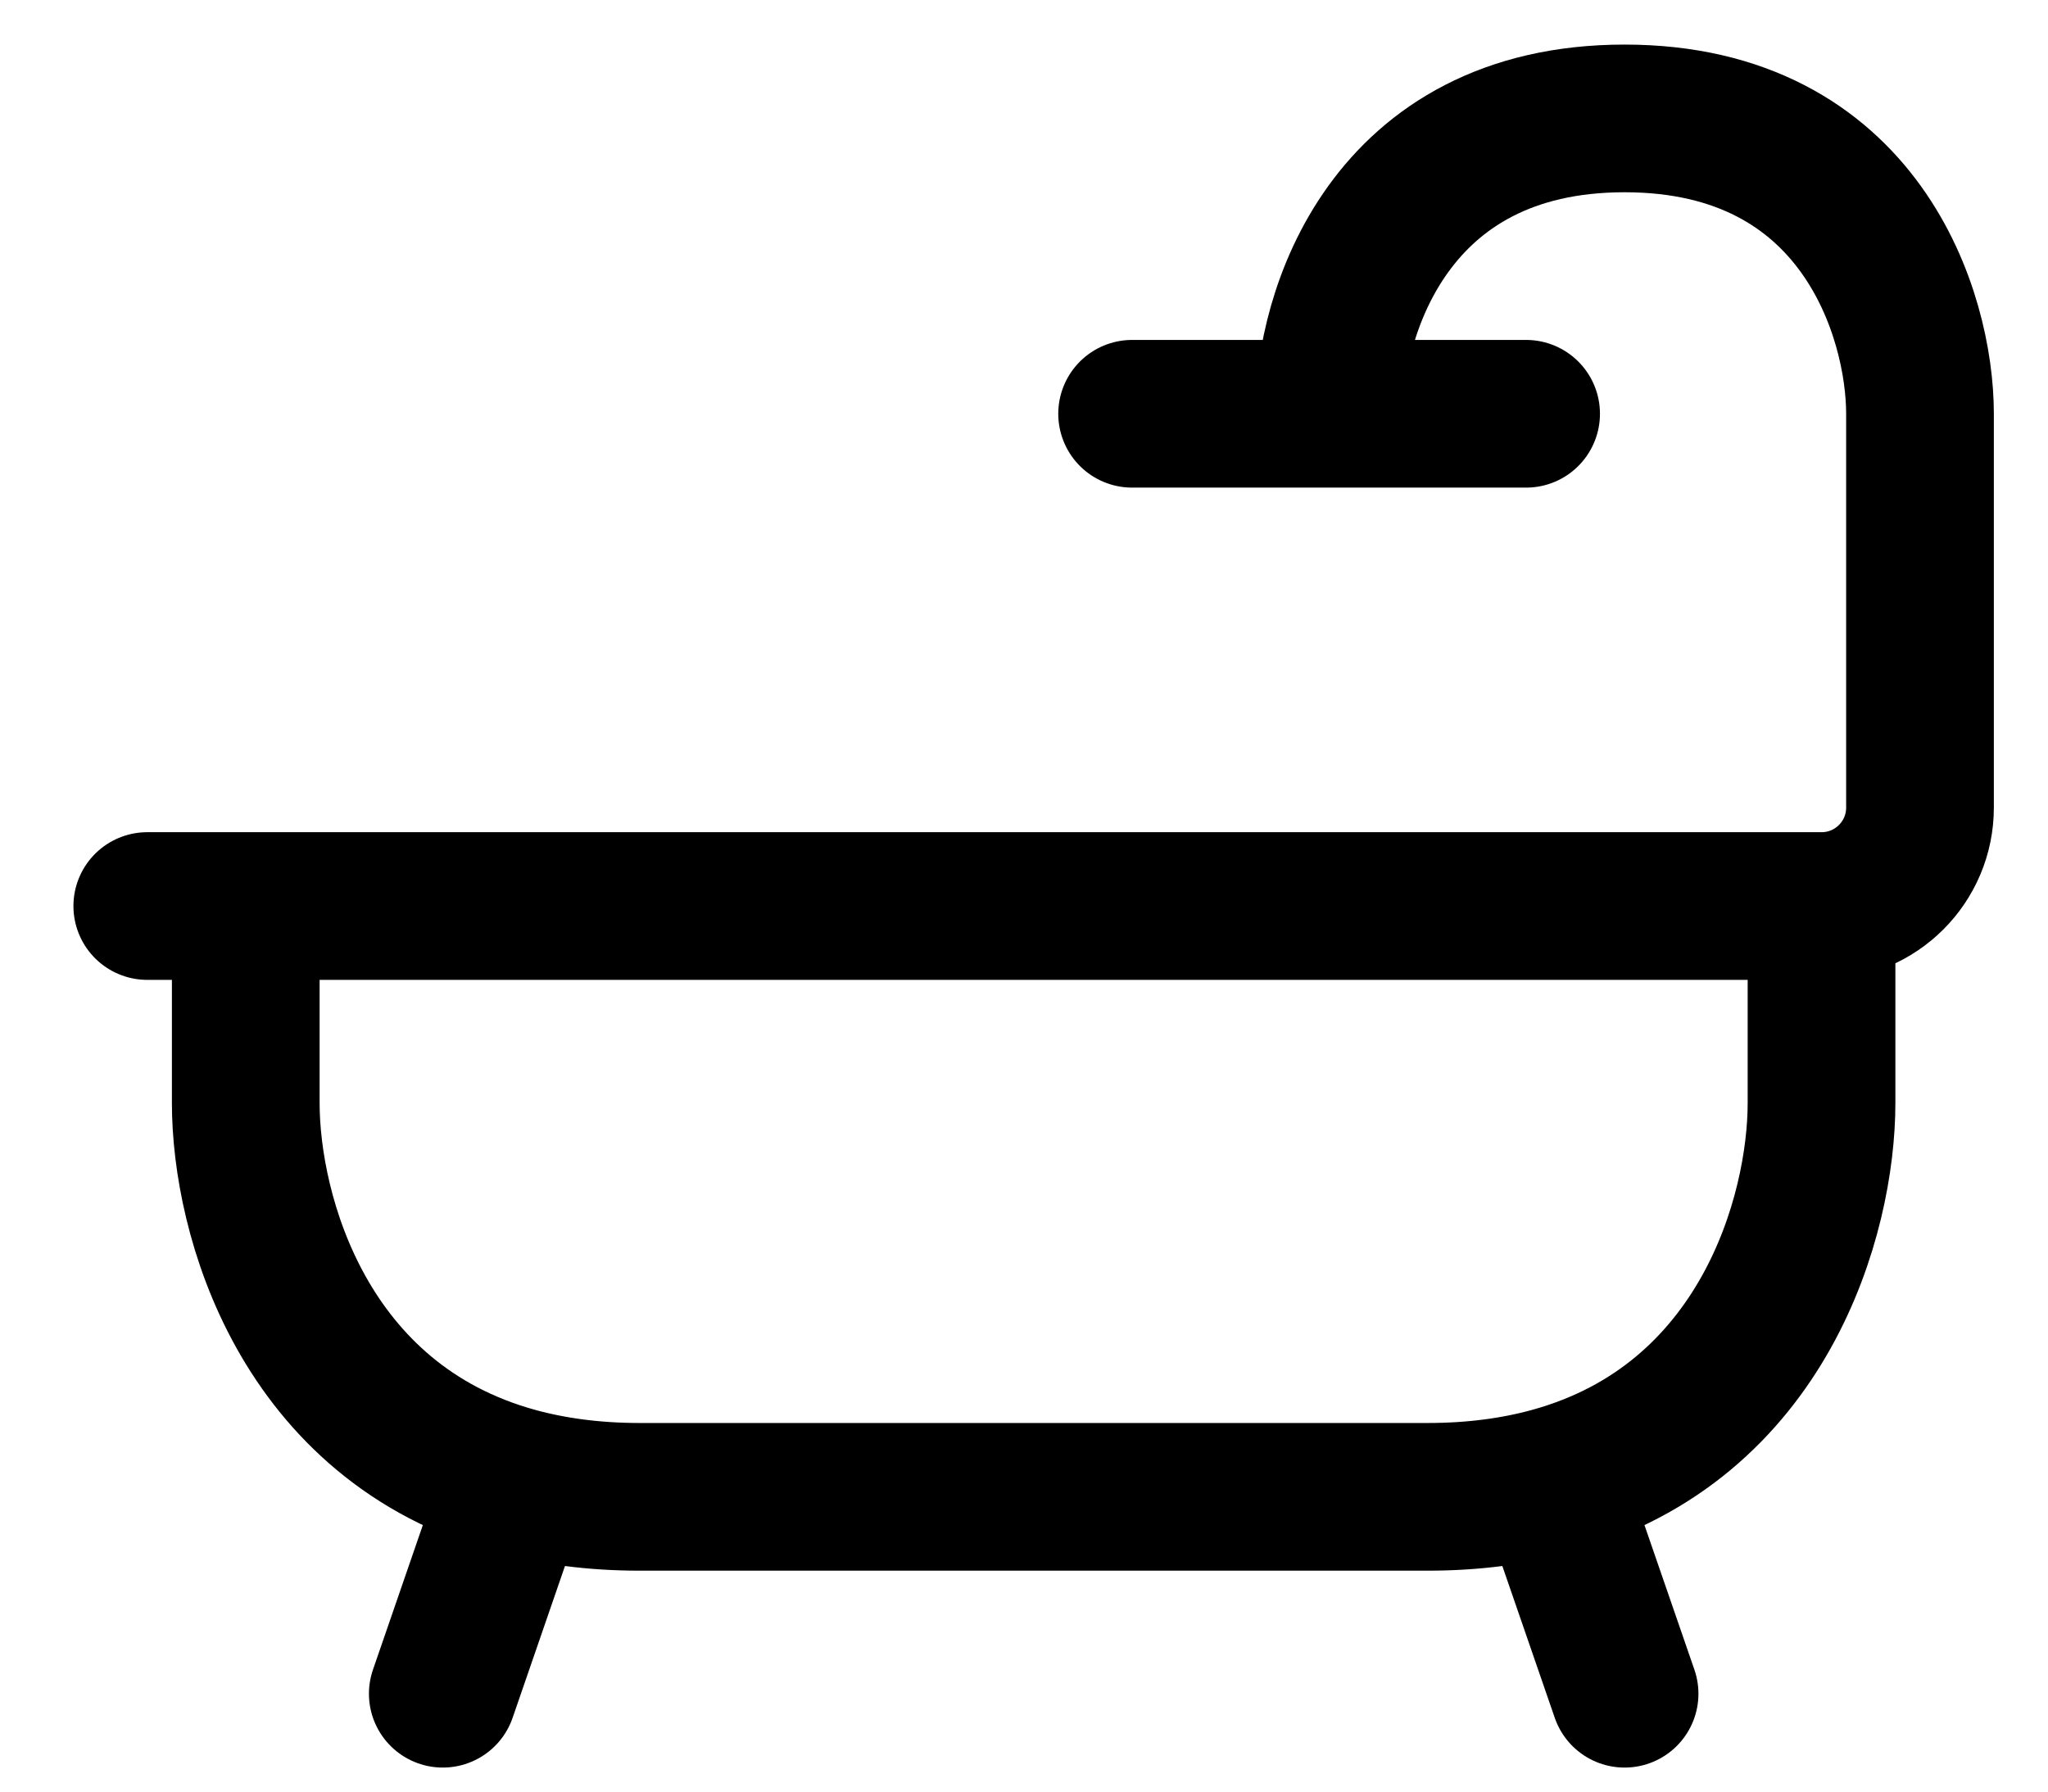 <svg width="24" height="21" viewBox="0 0 24 21" fill="transparent" xmlns="http://www.w3.org/2000/svg">
    <path d="M1.726 10.62H2.88M2.88 10.62H21.346M2.88 10.62V12.929C2.88 14.242 3.553 16.678 6.048 17.362M21.346 10.62C21.983 10.62 22.5 10.104 22.5 9.466V4.85C22.5 3.696 21.808 1.388 19.038 1.388C16.268 1.388 15.575 3.696 15.575 4.85M21.346 10.62V12.929C21.346 14.242 20.673 16.678 18.178 17.362M15.575 4.85H13.267M15.575 4.85H17.884M18.178 17.362C17.751 17.479 17.27 17.545 16.73 17.545C15.191 17.545 11.19 17.545 7.497 17.545C6.957 17.545 6.476 17.479 6.048 17.362M18.178 17.362L19.038 19.853M6.048 17.362L5.189 19.853"
          stroke="currentColor" stroke-width="1.731" stroke-linecap="round" stroke-linejoin="round"/>
</svg>
